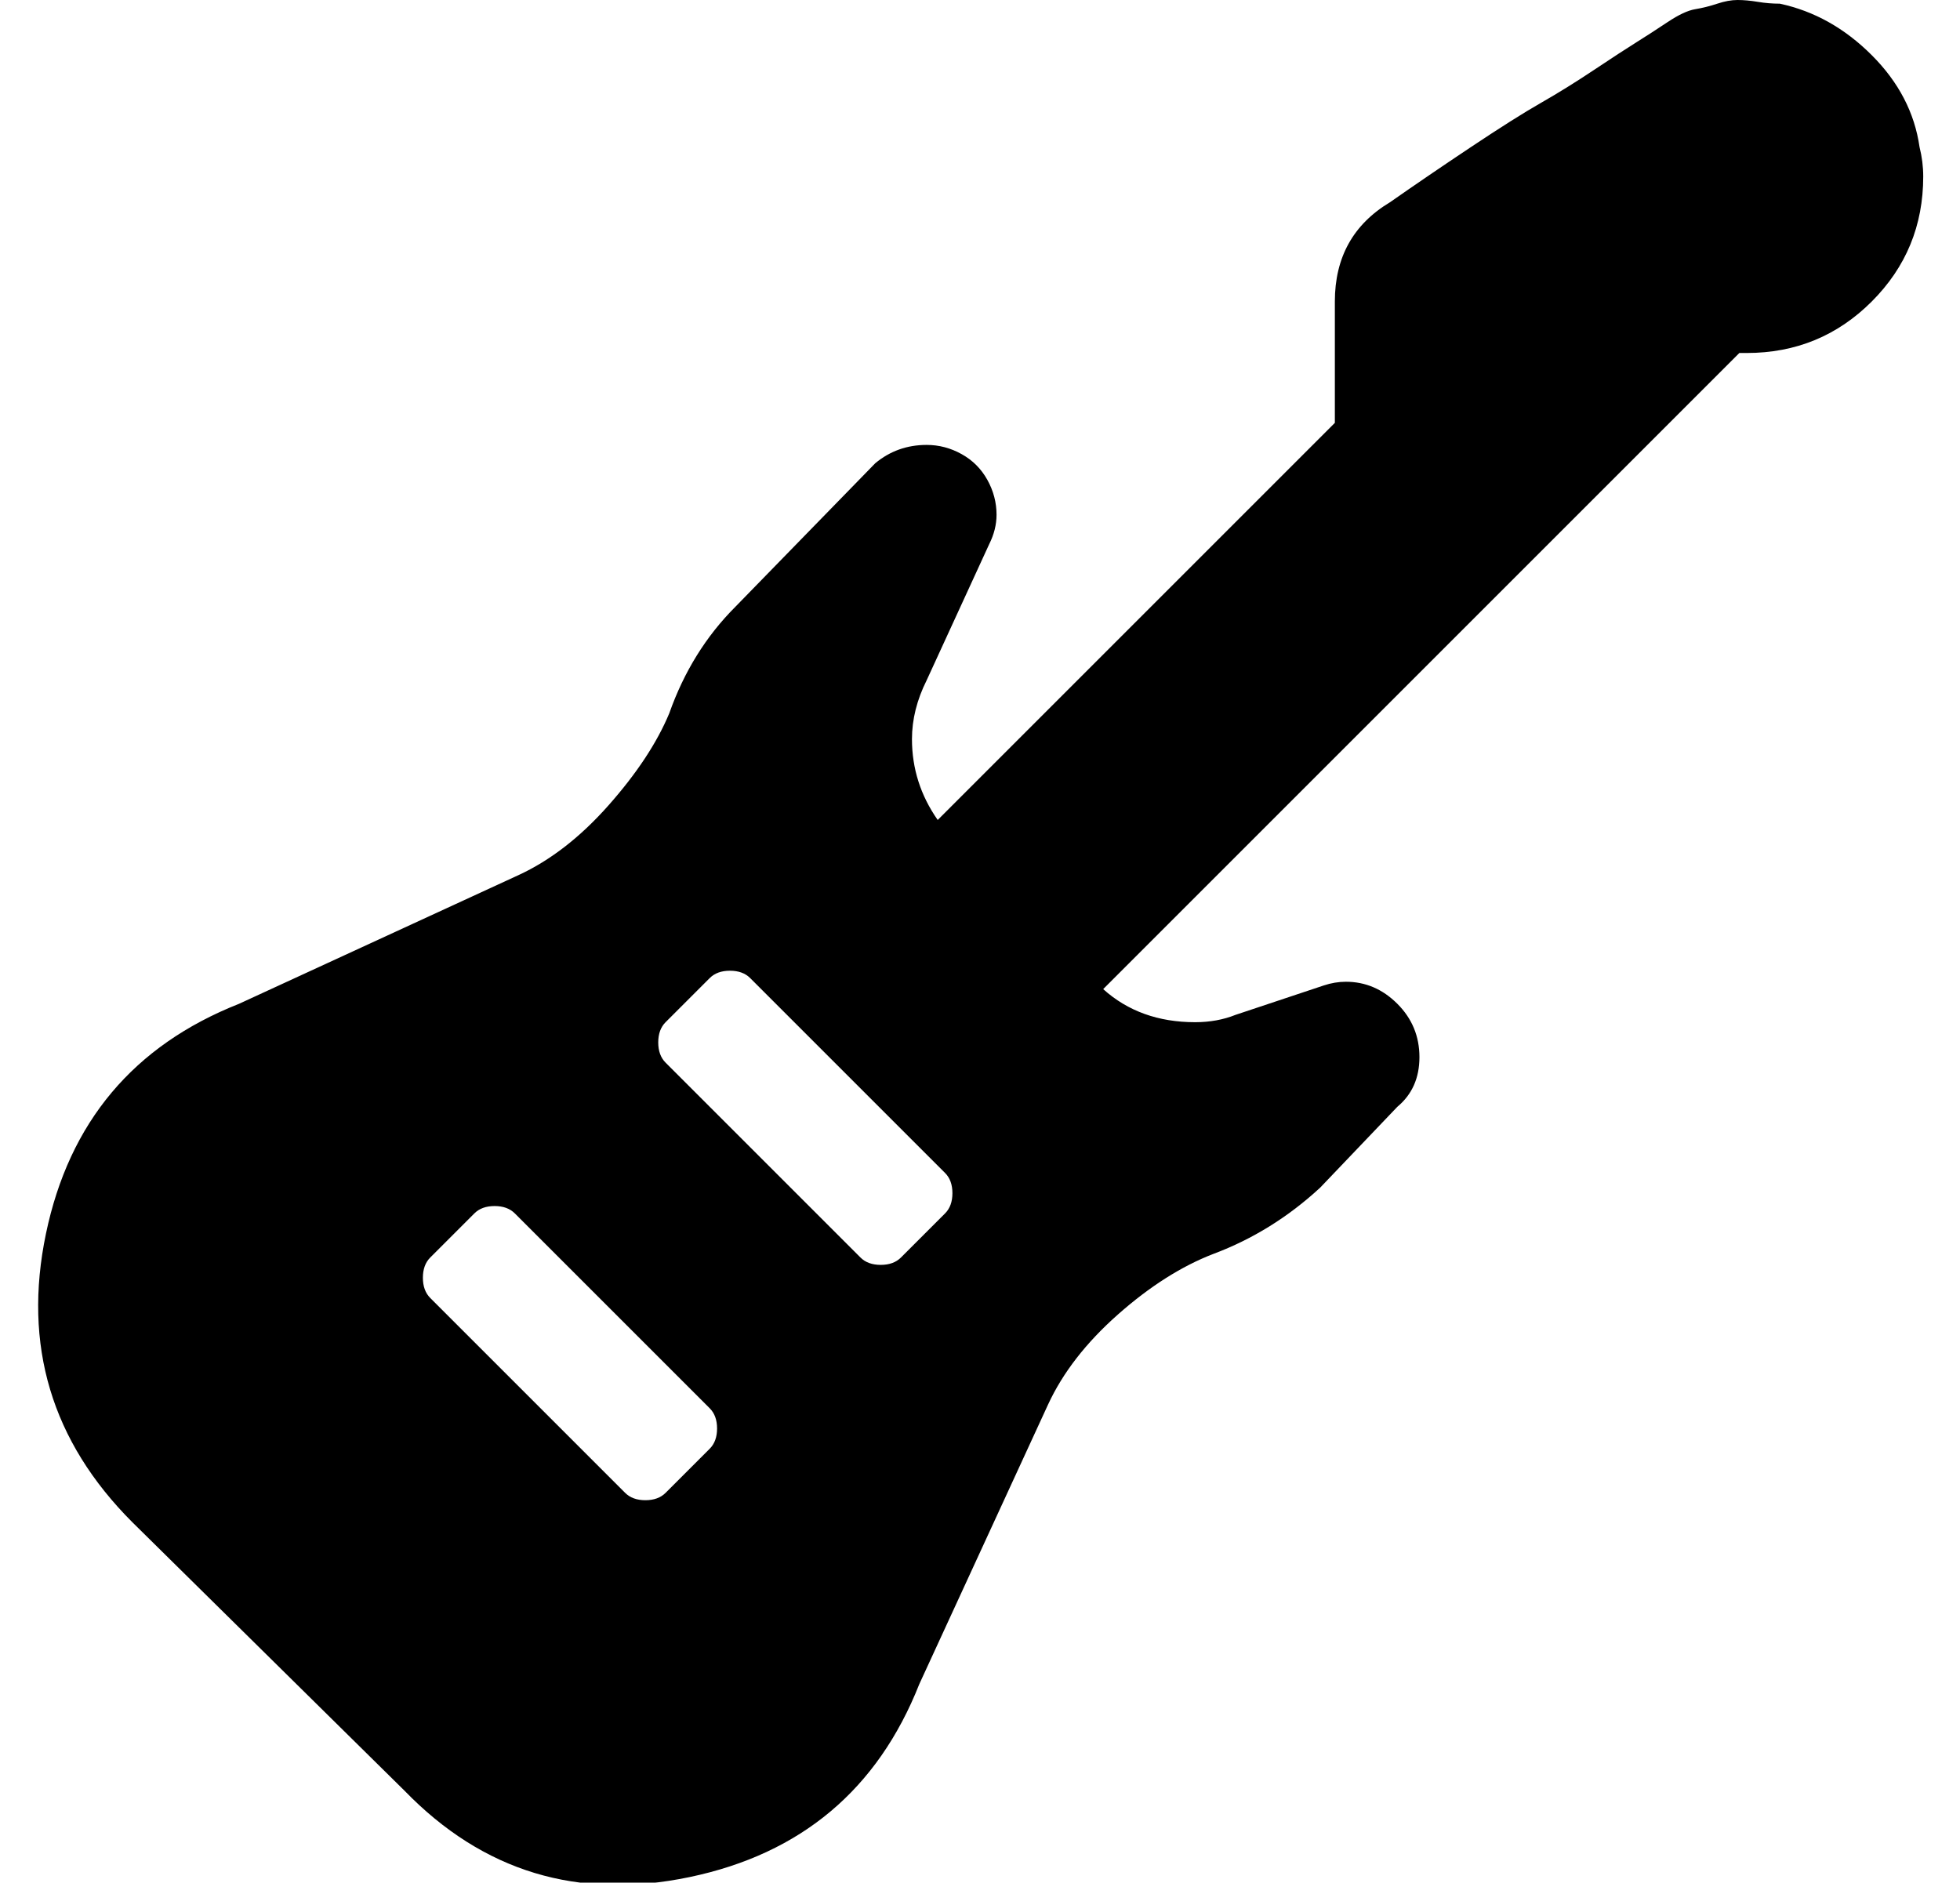<?xml version="1.0" standalone="no"?>
<!DOCTYPE svg PUBLIC "-//W3C//DTD SVG 1.1//EN" "http://www.w3.org/Graphics/SVG/1.1/DTD/svg11.dtd" >
<svg xmlns="http://www.w3.org/2000/svg" xmlns:xlink="http://www.w3.org/1999/xlink" version="1.1" viewBox="-11 0 533 512">
   <path fill="currentColor"
d="M511 40q1 4 1 8q0 20 -14 34t-34 14h-1h-1l-173 173q10 9 25 9q6 0 11 -2l24 -8q3 -1 6 -1q8 0 14 6t6 14.5t-6 13.5l-21 22q-13 12 -29 18q-13 5 -26 16.5t-19 24.5l-35 76q-17 43 -62.5 52.5t-77.5 -23.5l-74 -73q-33 -33 -23.5 -78.5t52.5 -62.5l76 -35
q13 -6 24.5 -19t16.5 -25q6 -17 18 -29l38 -39q6 -5 14 -5q5 0 9.5 2.5t7 7t2.5 9.5q0 4 -2 8l-17 37q-4 8 -4 16q0 12 7 22l108 -108v-33q0 -18 15 -27q10 -7 22 -15t19 -12t14.5 -9t11.5 -7.5t8.5 -5.5t7.5 -3.5t6 -1.5t5.5 -1t5.5 0.5t6 0.5q14 3 25 14t13 25zM182 394
q2 -2 2 -5.5t-2 -5.5l-53 -53q-2 -2 -5.5 -2t-5.5 2l-12 12q-2 2 -2 5.5t2 5.5l53 53q2 2 5.5 2t5.5 -2zM246 330q2 -2 2 -5.5t-2 -5.5l-53 -53q-2 -2 -5.5 -2t-5.5 2l-12 12q-2 2 -2 5.5t2 5.5l53 53q2 2 5.5 2t5.5 -2z" />
</svg>
